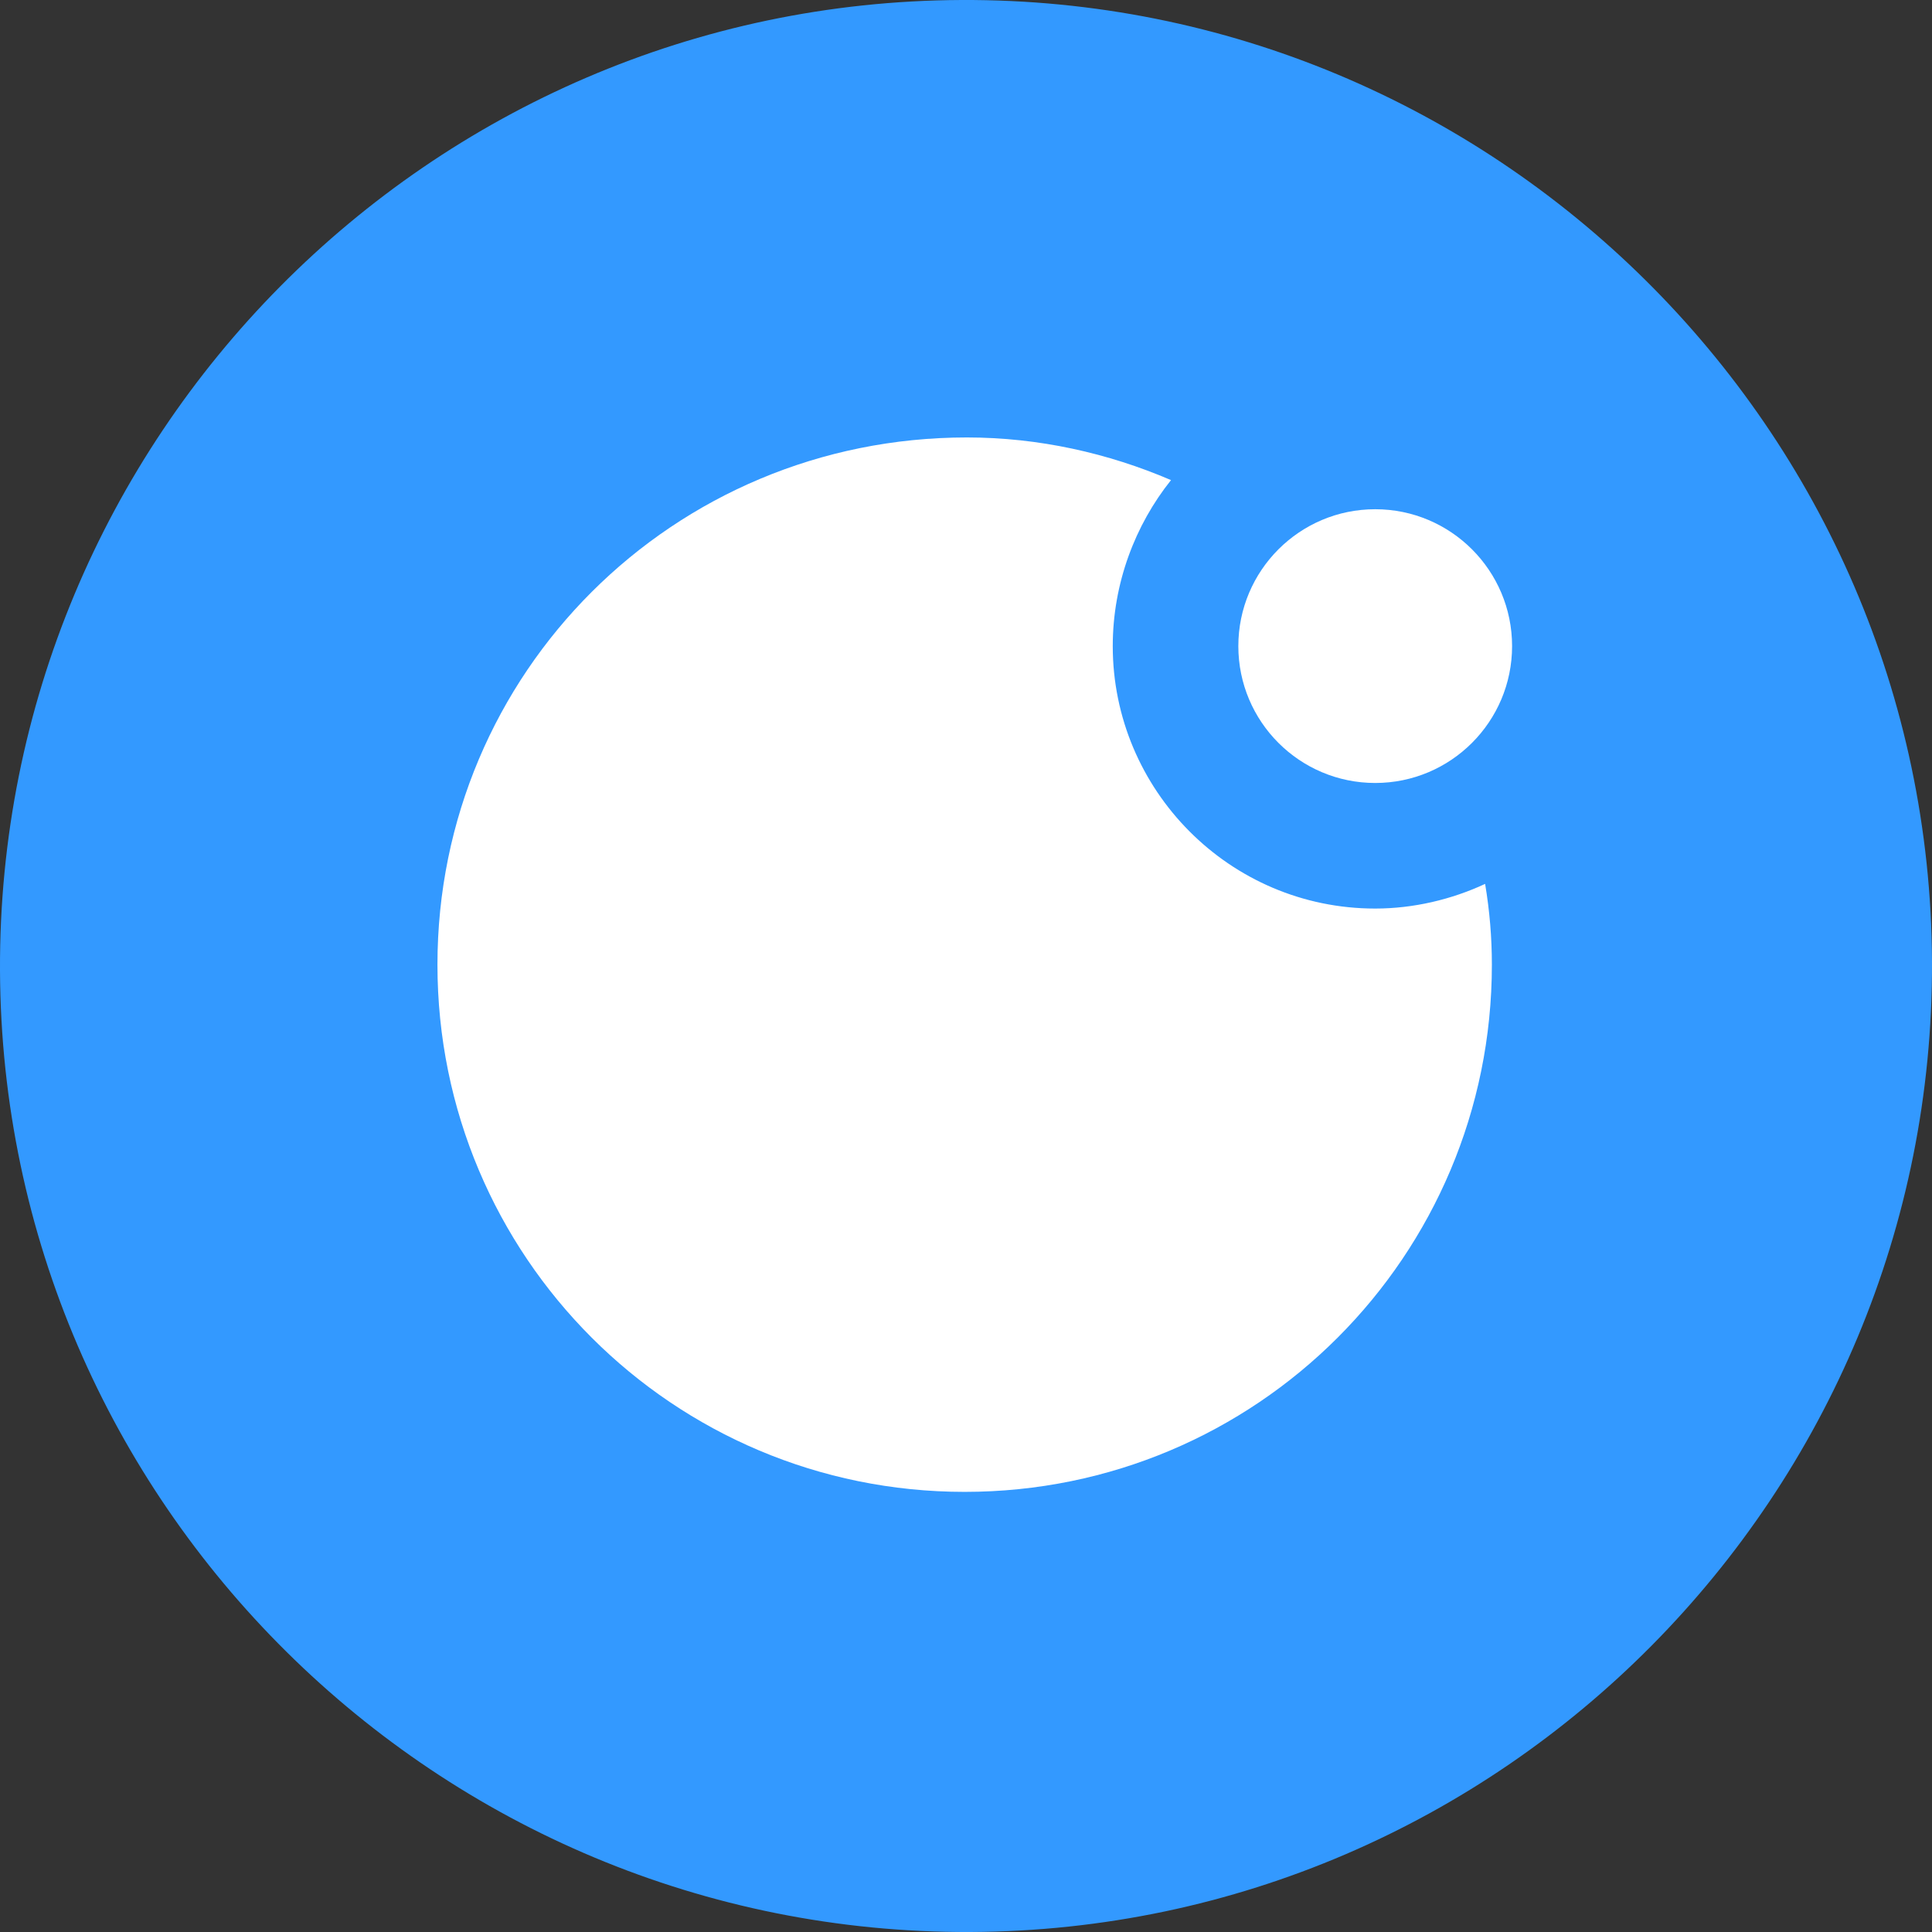 <svg width="32" height="32" viewBox="0 0 26 26" fill="none" xmlns="http://www.w3.org/2000/svg">
<rect x="0" y="0" width="26" height="26" fill="#333333" stroke="none"/>
<g clip-path="url(#clip0)">
<path d="M13.06 26C5.895 26.03 0.03 20.225 -0 13.06C-0.03 5.895 5.774 0.03 12.939 -0C20.104 -0.031 25.969 5.774 26 12.939C26.03 20.104 20.225 25.969 13.06 26Z" fill="#3399FF"/>
<path d="M18.507 10.537C19.524 10.537 20.349 9.712 20.349 8.695C20.349 7.678 19.524 6.853 18.507 6.853C17.49 6.853 16.665 7.678 16.665 8.695C16.665 9.712 17.49 10.537 18.507 10.537Z" fill="white"/>
<path d="M18.507 12.227C16.544 12.227 14.975 10.627 14.975 8.695C14.975 7.849 15.277 7.064 15.759 6.461C14.914 6.098 13.978 5.887 13.012 5.887C9.057 5.887 5.887 9.057 5.887 12.982C5.887 16.907 9.057 20.077 12.982 20.077C16.907 20.077 20.077 16.907 20.077 12.982C20.077 12.62 20.047 12.257 19.986 11.895C19.533 12.106 19.02 12.227 18.507 12.227Z" fill="url(#paint0_linear)"/>
</g>
<defs>
<linearGradient id="paint0_linear" x1="7.968" y1="17.996" x2="17.628" y2="8.335" gradientUnits="userSpaceOnUse">
<stop stop-color="white"/>
<stop offset="1" stop-color="white"/>
</linearGradient>
<clipPath id="clip0">
<rect width="26" height="26" fill="white"/>
</clipPath>
</defs>
</svg>
